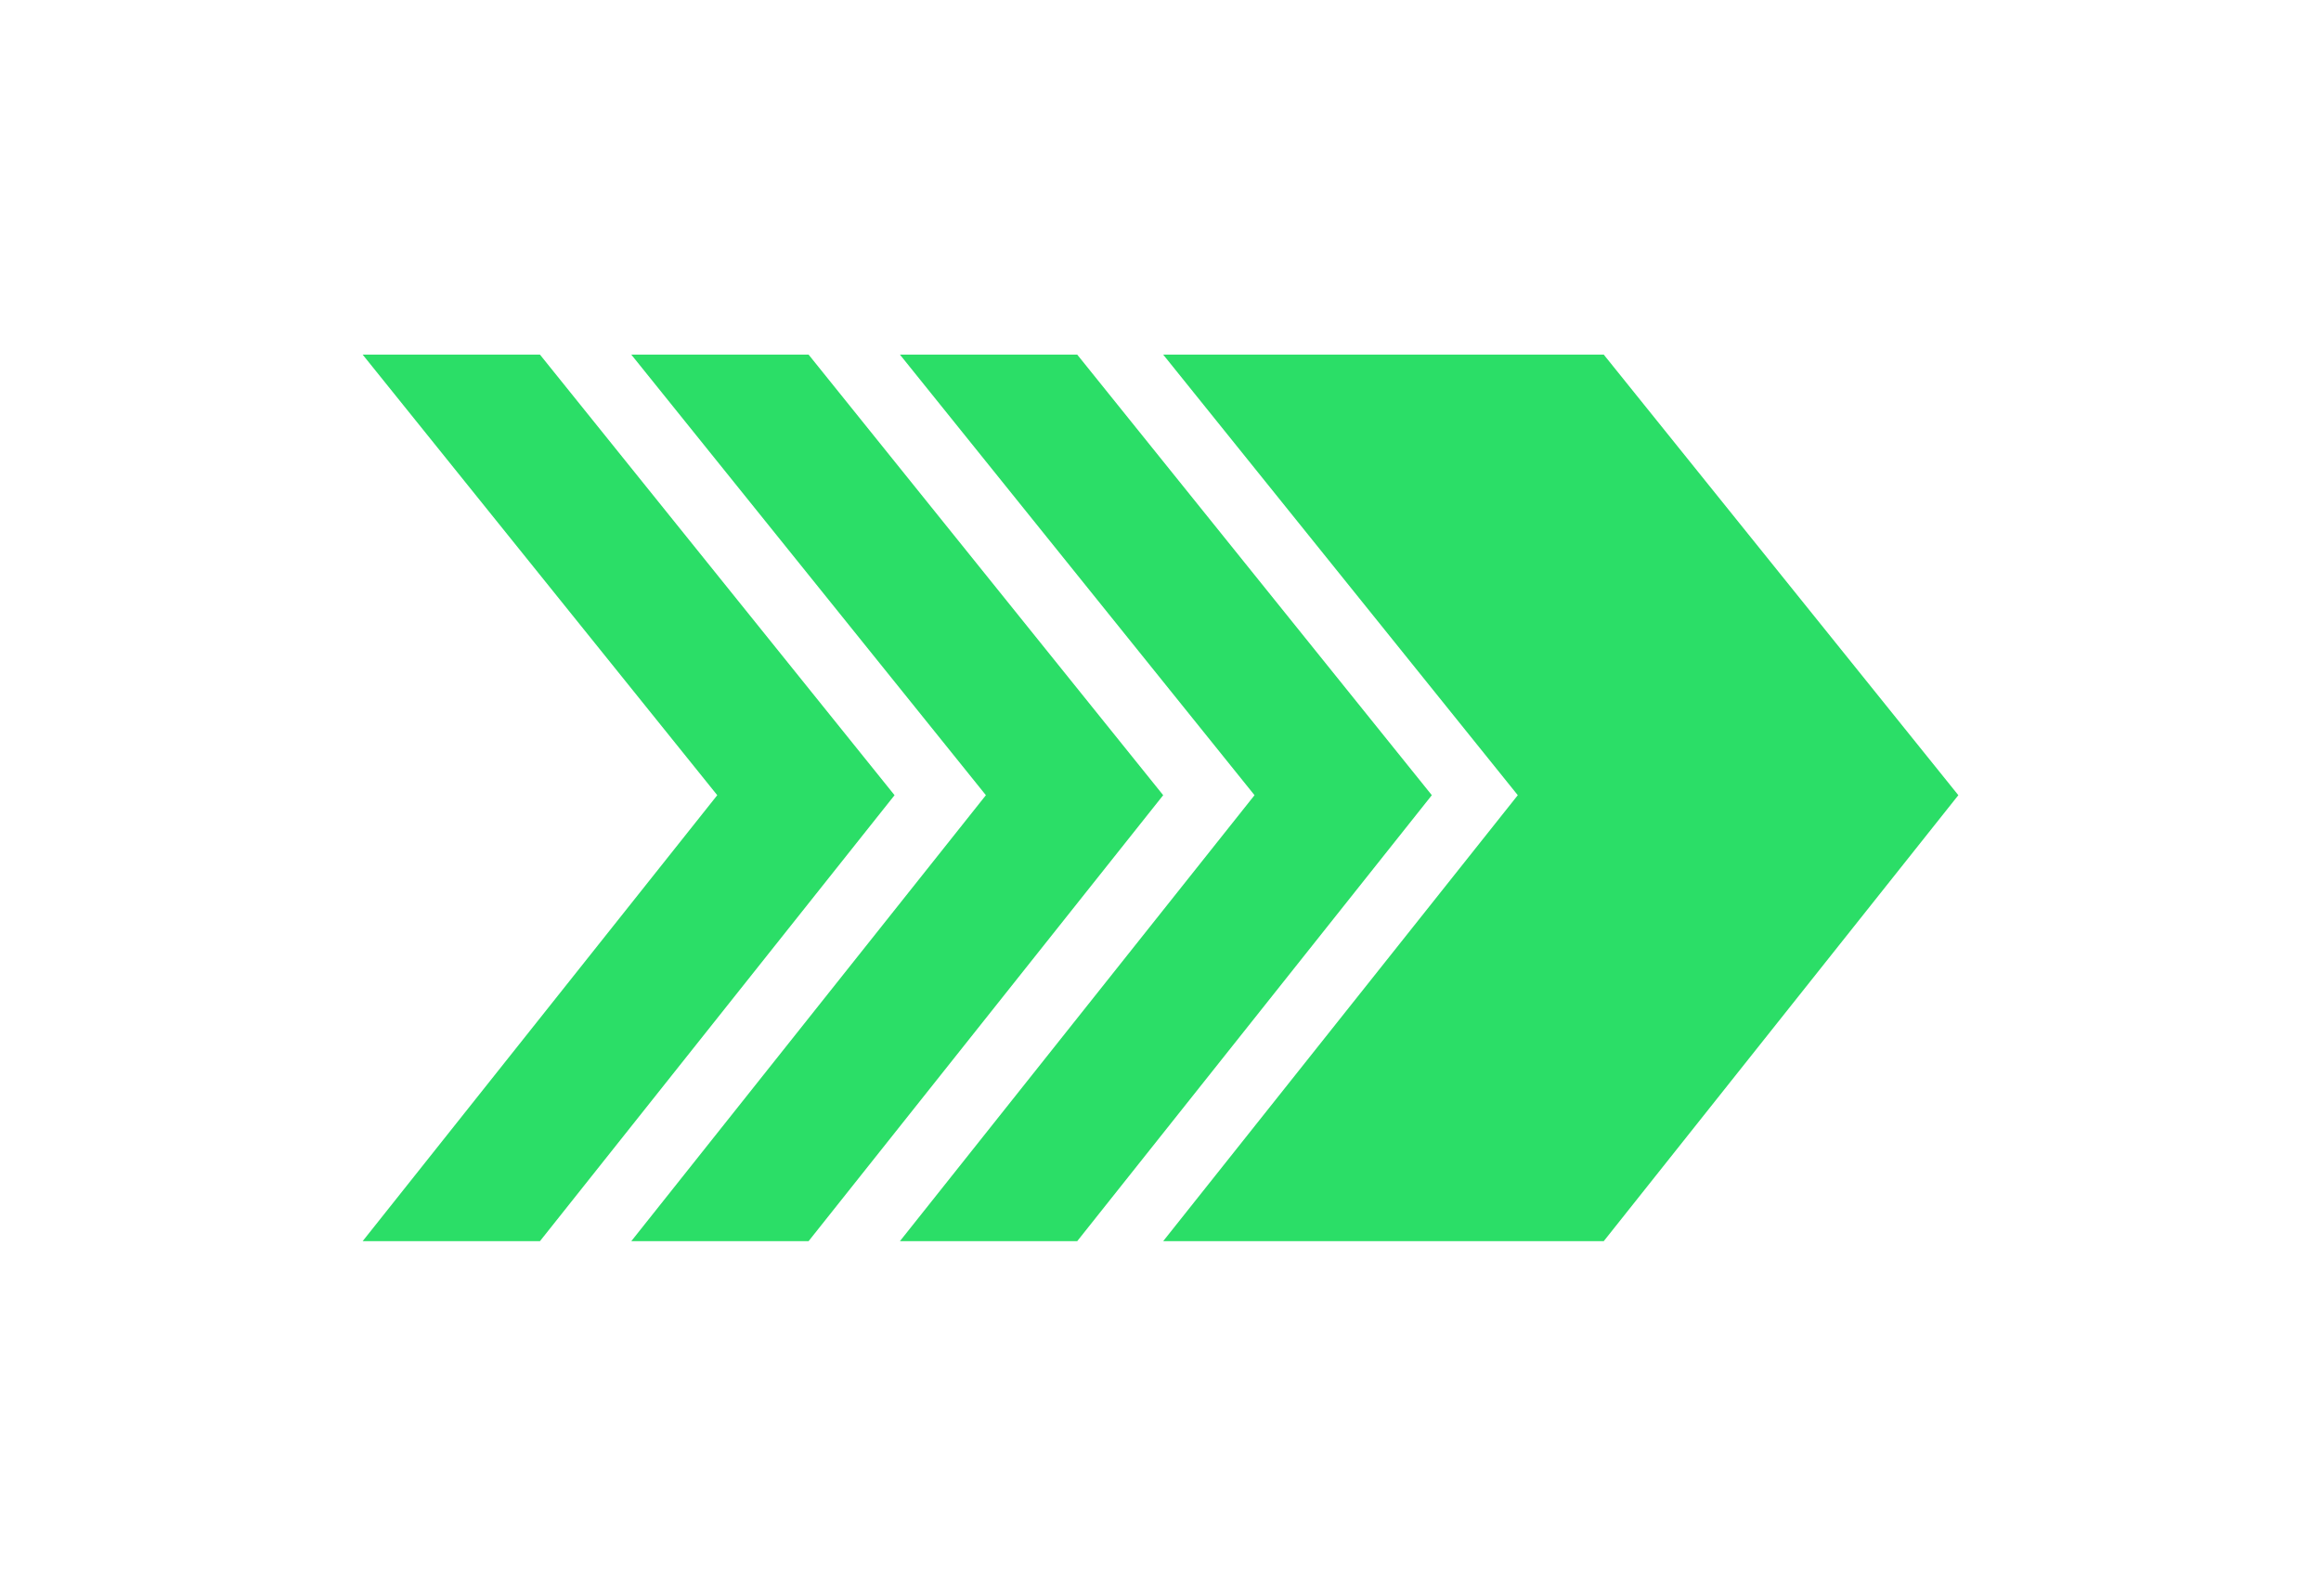 <?xml version="1.0" encoding="iso-8859-1"?>
<!-- Generator: Adobe Illustrator 17.1.0, SVG Export Plug-In . SVG Version: 6.00 Build 0)  -->
<!DOCTYPE svg PUBLIC "-//W3C//DTD SVG 1.1//EN" "http://www.w3.org/Graphics/SVG/1.1/DTD/svg11.dtd">
<svg version="1.1" id="Capa_1" xmlns="http://www.w3.org/2000/svg" xmlns:xlink="http://www.w3.org/1999/xlink" x="0px" y="0px"
	width="32px" height="22px" viewBox="0 0 297 297" style="enable-background:new 0 0 297 297;" xml:space="preserve">
<g>
	<polygon fill="#2bde67" points="33,66 0,66 66,148 0,231 33,231 99,148 	"/>
	<polygon fill="#2bde67" points="83,66 50,66 116,148 50,231 83,231 149,148 	"/>
	<polygon fill="#2bde67" points="133,66 100,66 166,148 100,231 133,231 199,148 	"/>
	<polygon fill="#2bde67" points="231,66 149,66 215,148 149,231 231,231 297,148 	"/>
</g>
<g>
</g>
<g>
</g>
<g>
</g>
<g>
</g>
<g>
</g>
<g>
</g>
<g>
</g>
<g>
</g>
<g>
</g>
<g>
</g>
<g>
</g>
<g>
</g>
<g>
</g>
<g>
</g>
<g>
</g>
</svg>
